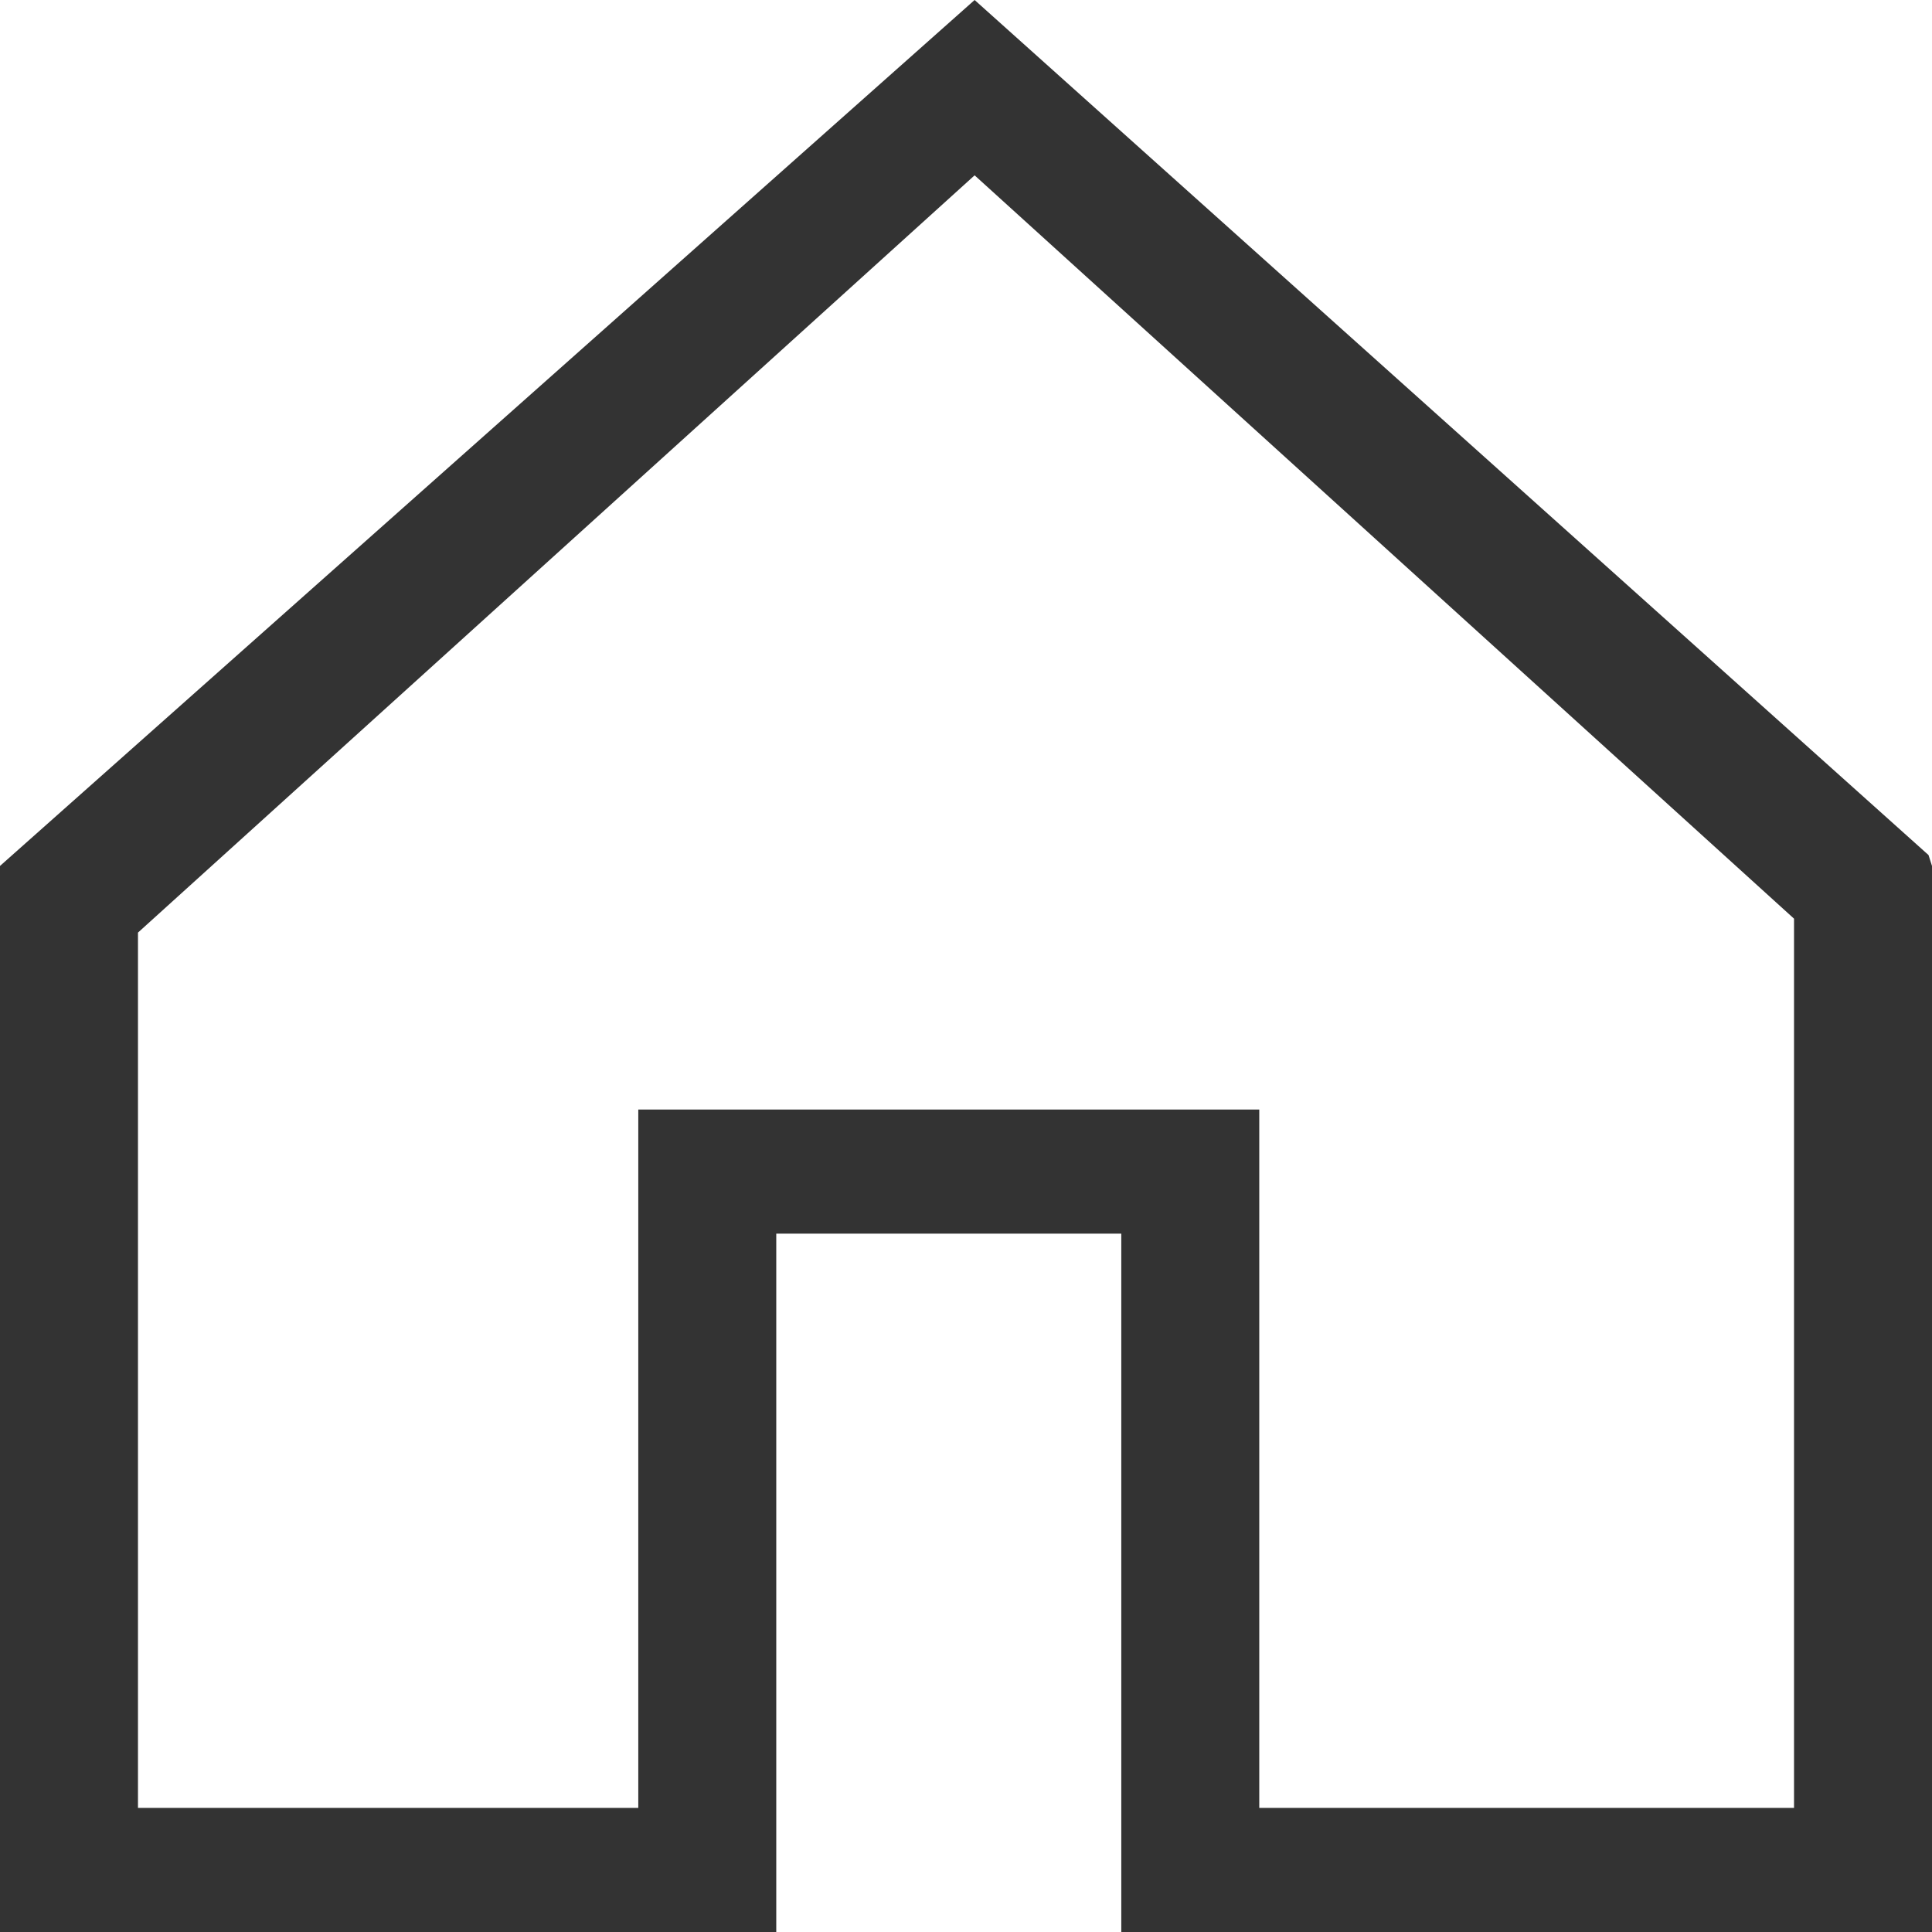 <svg width="24" height="24" viewBox="0 0 24 24" fill="none" xmlns="http://www.w3.org/2000/svg">
<path d="M24 10.757L23.957 10.622L12.107 0L0 10.757V24H9.643V15.325H13.929V24H24V10.757ZM22.286 22.458H15.643V13.783H7.929V22.458H1.714V11.585L12.107 2.178L22.286 11.412V22.458Z" fill="#333333"/>
</svg>
